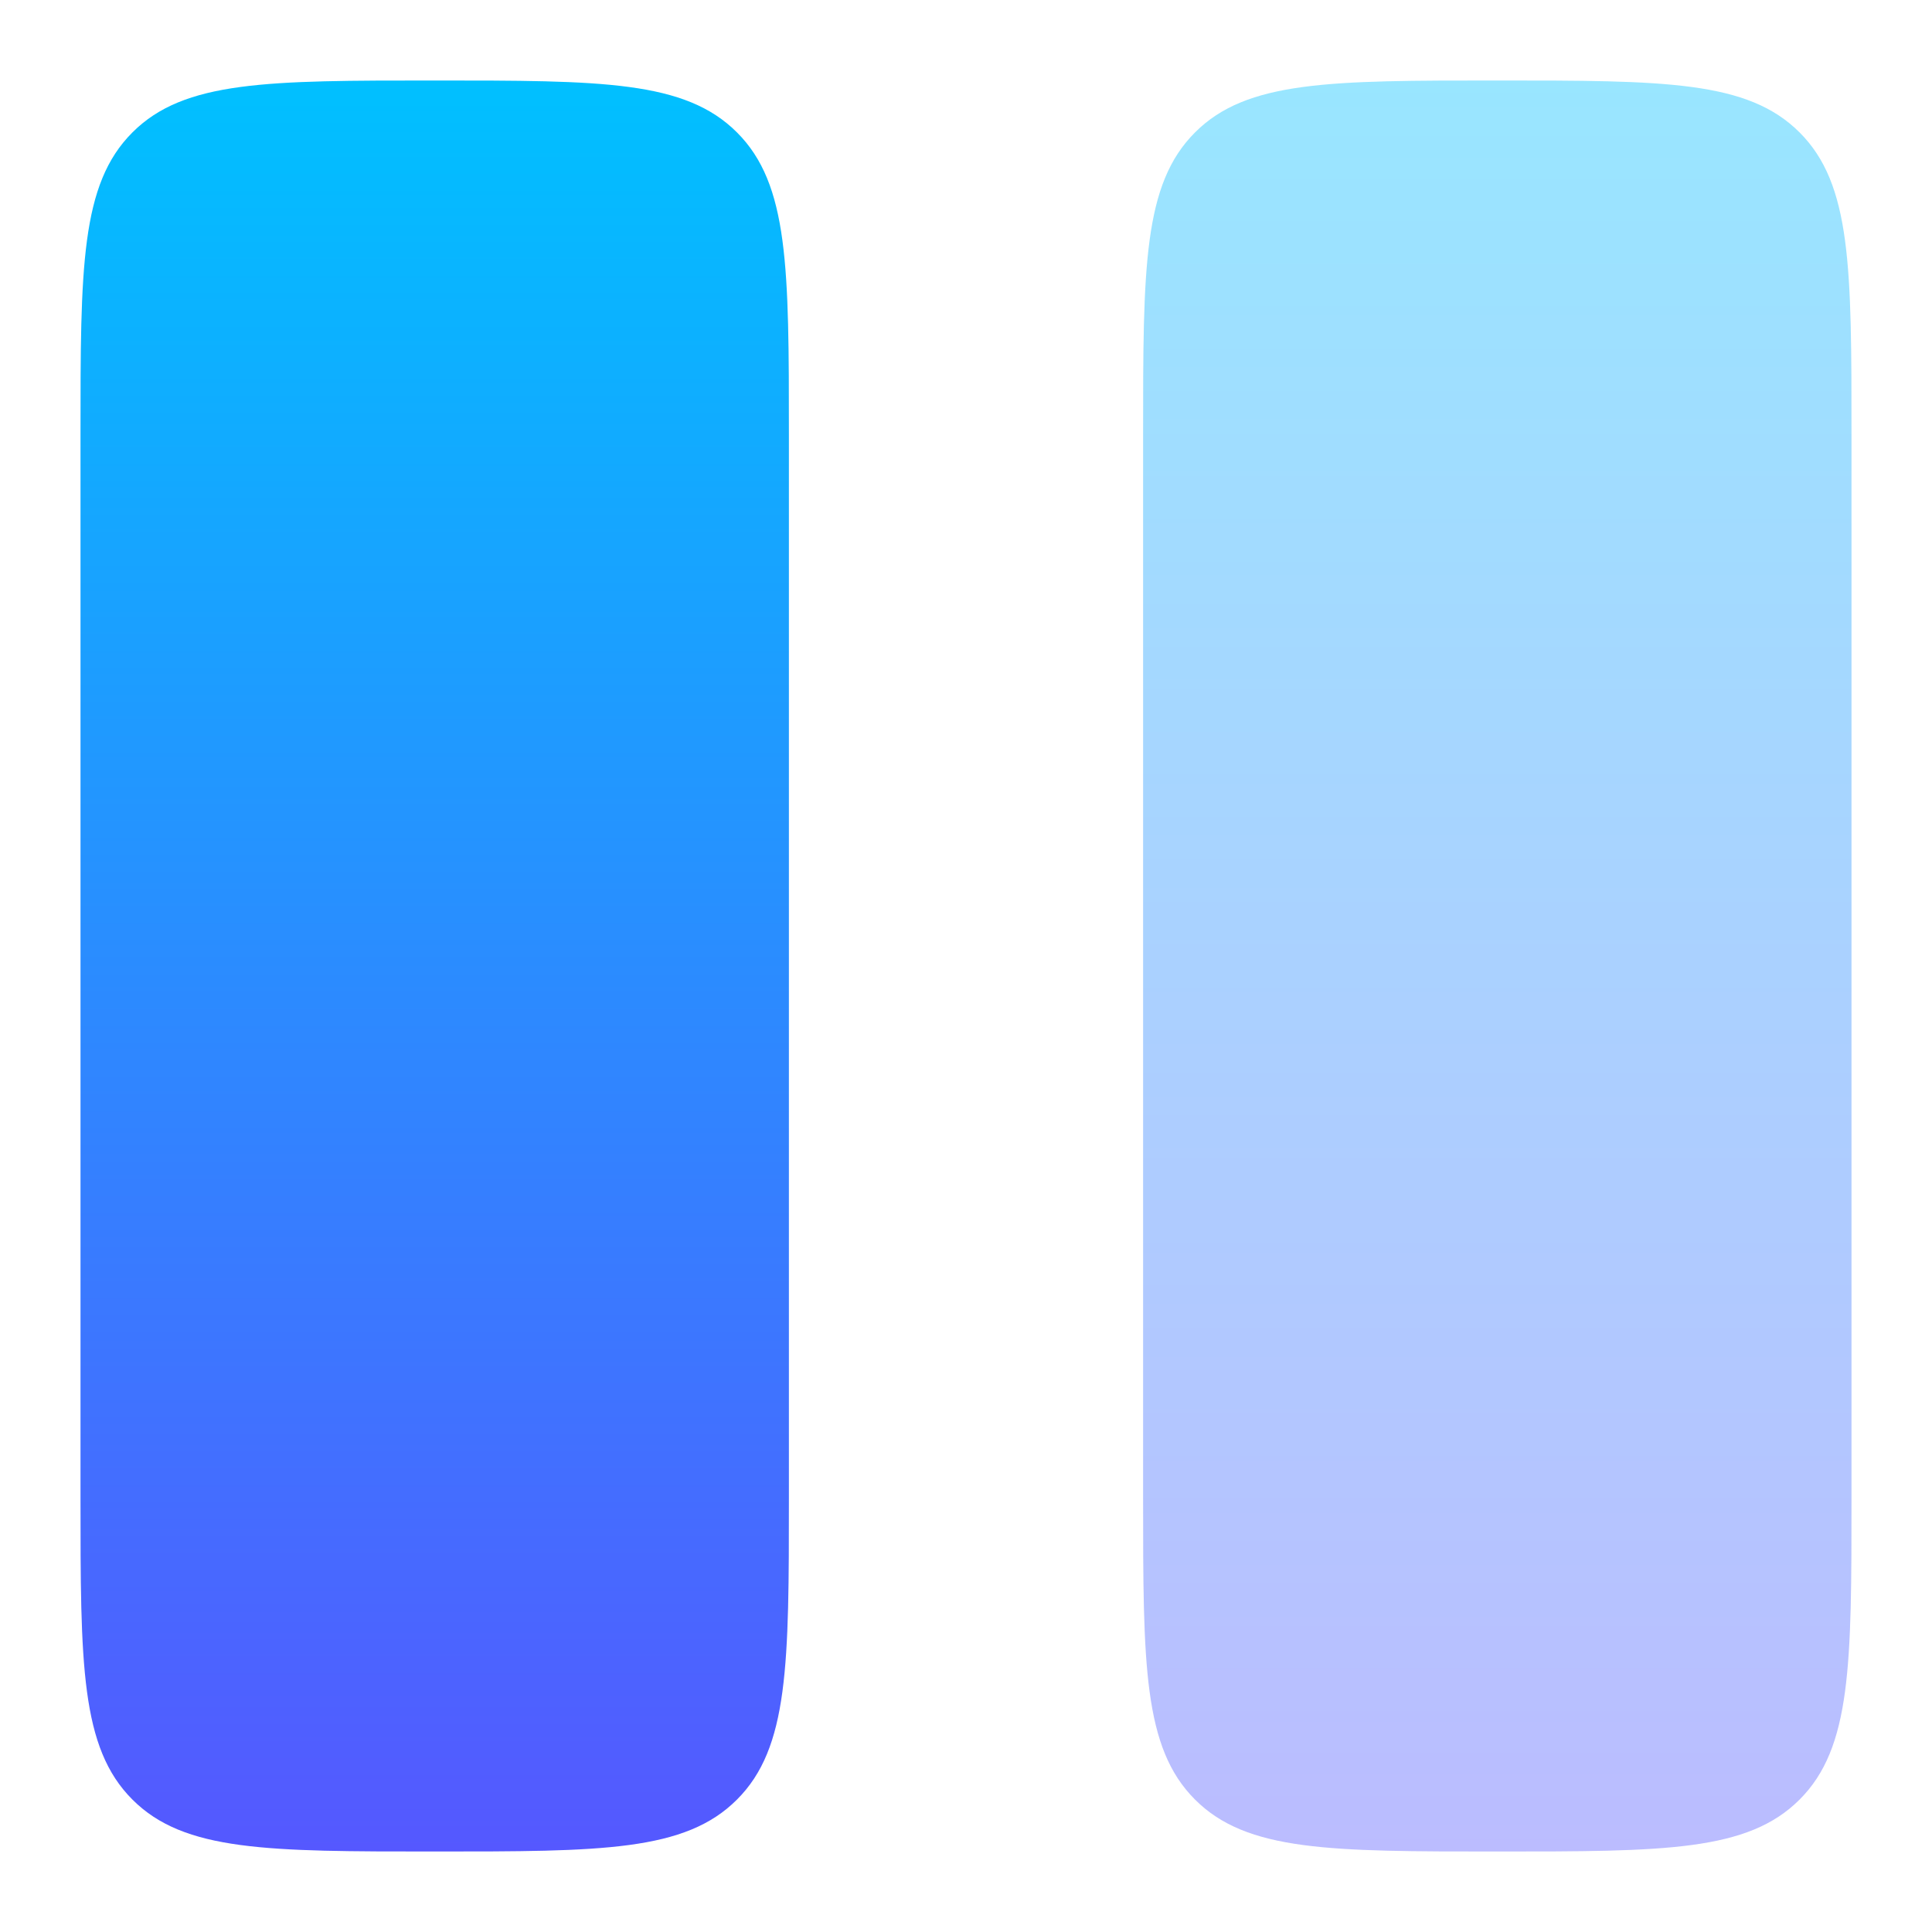 <svg width="24" height="24" viewBox="0 0 24 24" fill="none" xmlns="http://www.w3.org/2000/svg">
<path d="M1 5.4C1 3.325 1 2.289 1.645 1.645C2.289 1 3.325 1 5.4 1C7.475 1 8.511 1 9.155 1.645C9.8 2.289 9.8 3.325 9.8 5.4V18.6C9.8 20.675 9.8 21.711 9.155 22.355C8.511 23 7.475 23 5.4 23C3.325 23 2.289 23 1.645 22.355C1 21.711 1 20.675 1 18.6V5.4Z" fill="url(#paint0_linear_8_729)"/>
<path opacity="0.4" d="M14.2 5.4C14.2 3.325 14.2 2.289 14.845 1.645C15.489 1 16.525 1 18.6 1C20.675 1 21.711 1 22.355 1.645C23 2.289 23 3.325 23 5.4V18.6C23 20.675 23 21.711 22.355 22.355C21.711 23 20.675 23 18.6 23C16.525 23 15.489 23 14.845 22.355C14.2 21.711 14.2 20.675 14.2 18.6V5.4Z" fill="url(#paint1_linear_8_729)"/>
<defs>
<linearGradient id="paint0_linear_8_729" x1="5.4" y1="23" x2="5.4" y2="1" gradientUnits="userSpaceOnUse">
<stop stop-color="#5558FF"/>
<stop offset="1" stop-color="#00C0FF"/>
</linearGradient>
<linearGradient id="paint1_linear_8_729" x1="18.6" y1="23" x2="18.6" y2="1" gradientUnits="userSpaceOnUse">
<stop stop-color="#5558FF"/>
<stop offset="1" stop-color="#00C0FF"/>
</linearGradient>
</defs>
</svg>
